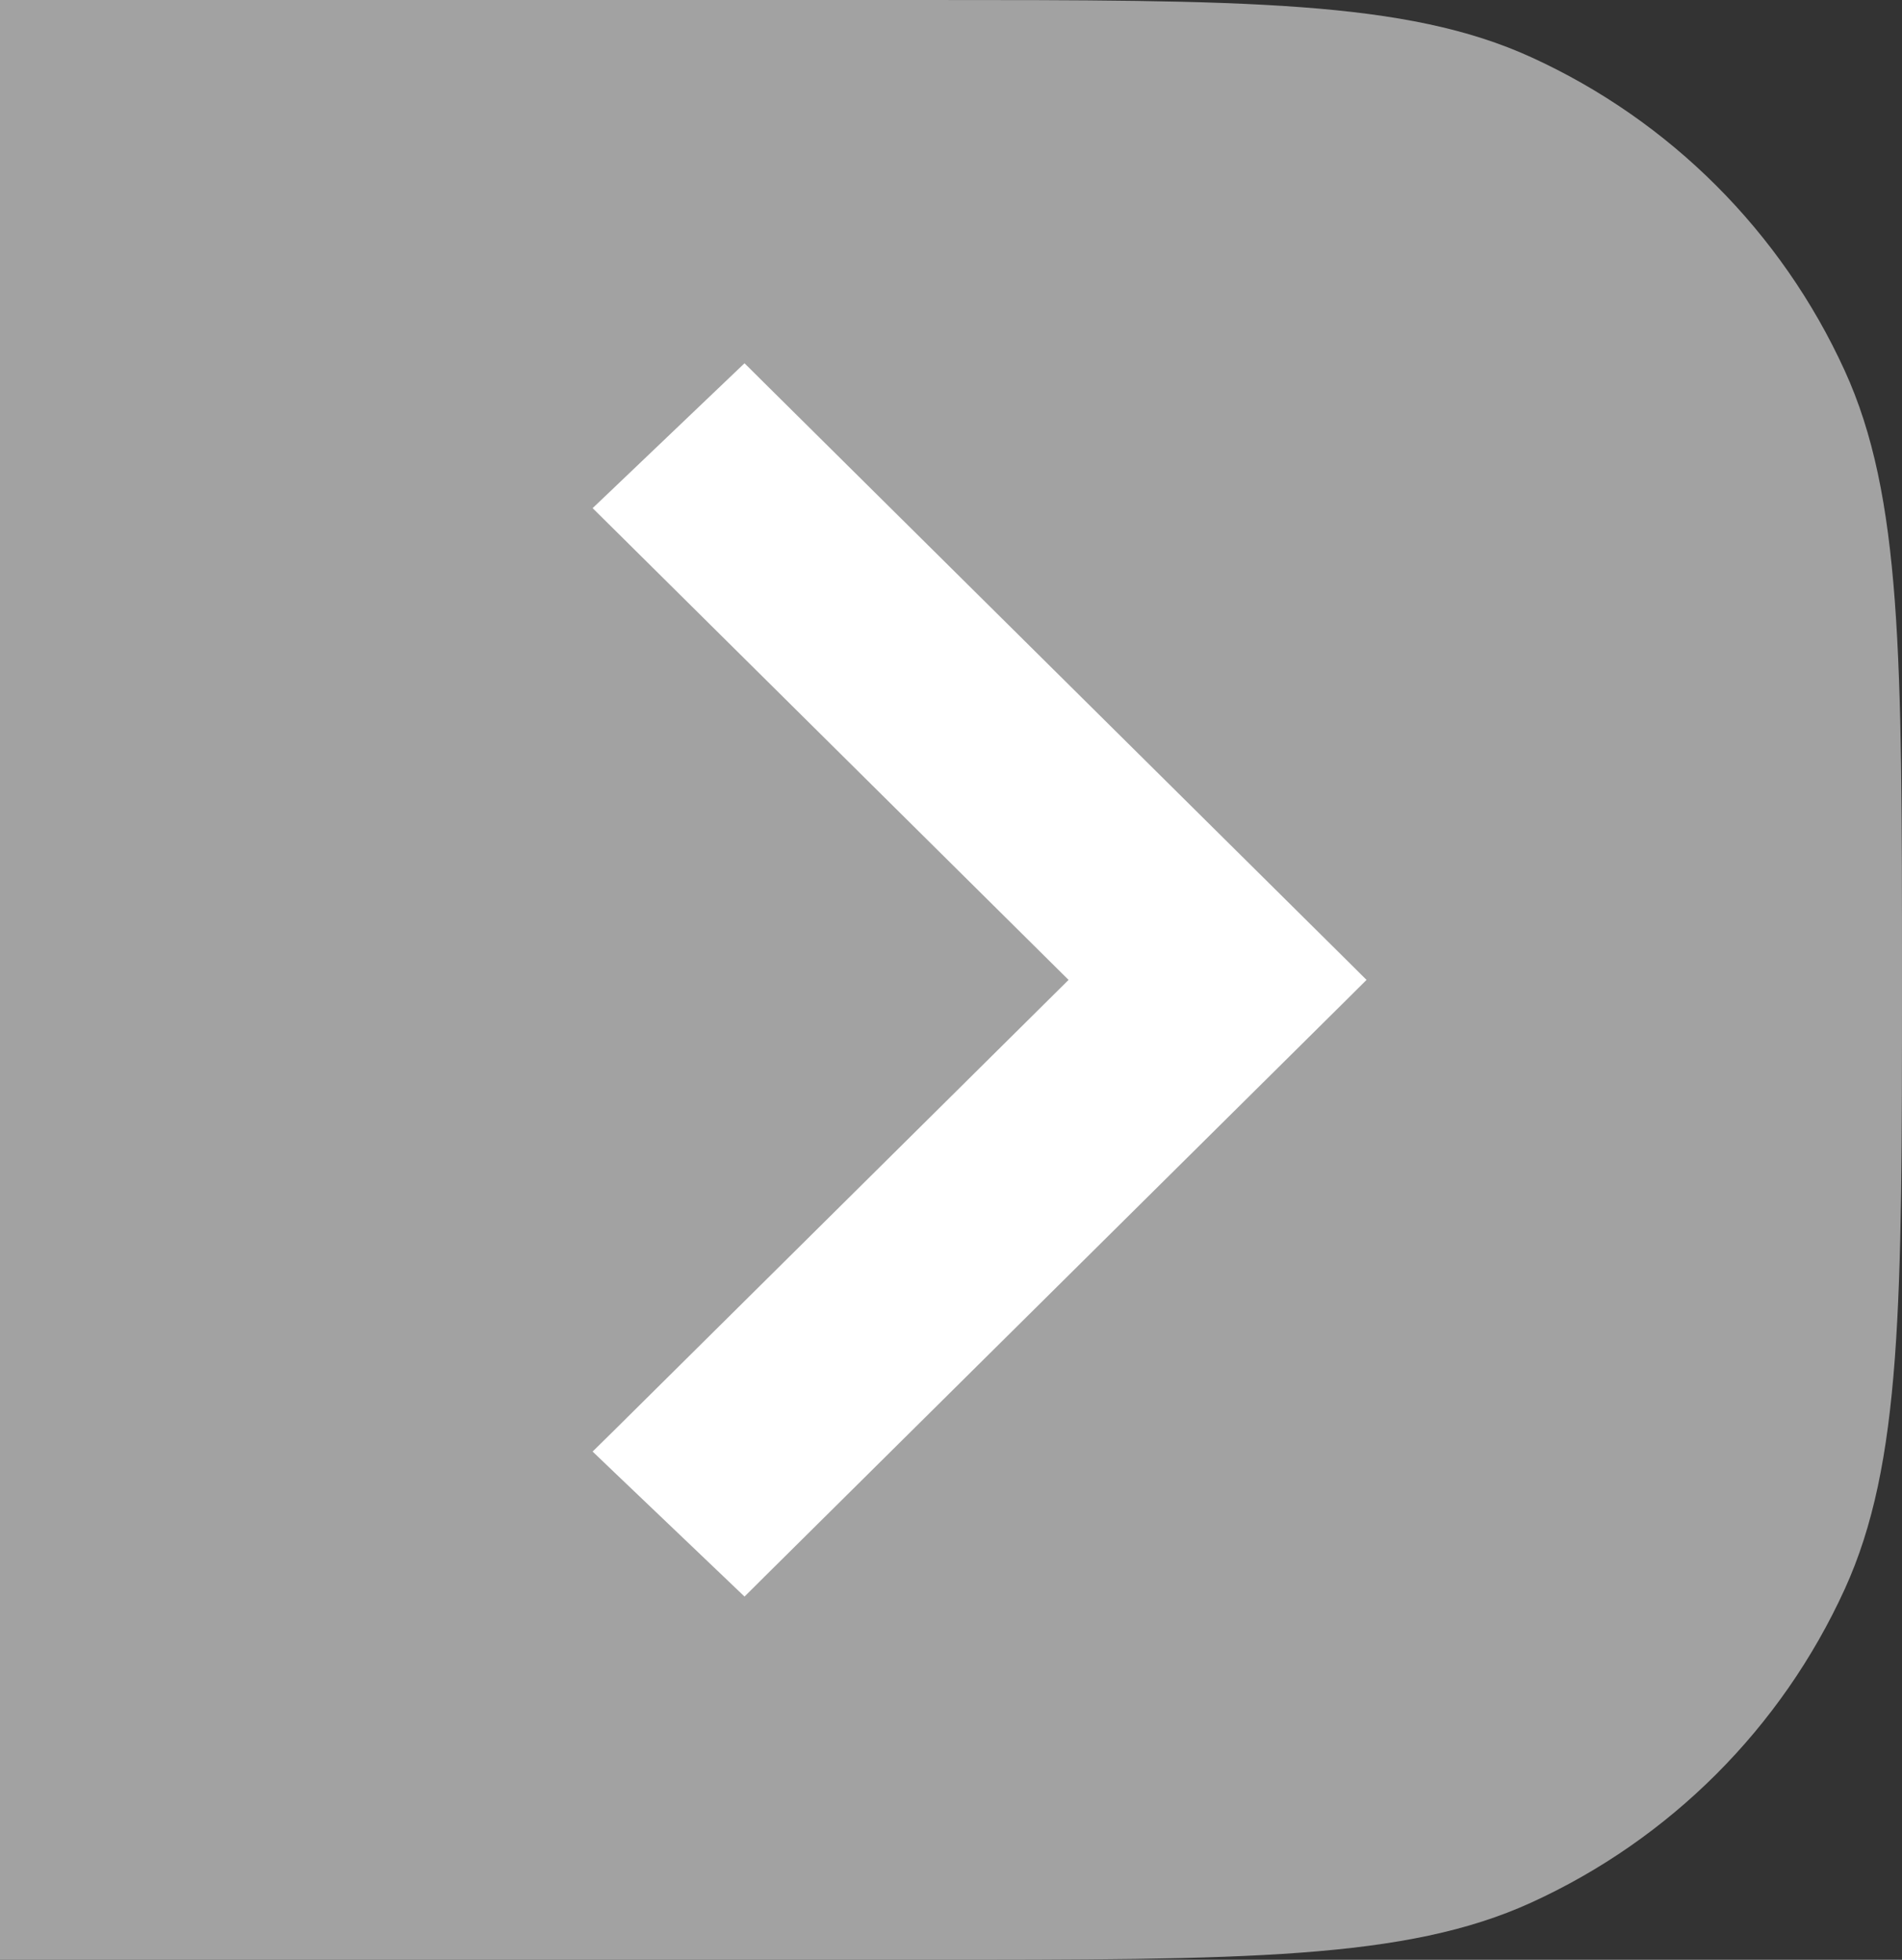 <svg width="33" height="34" viewBox="0 0 33 34" fill="none" xmlns="http://www.w3.org/2000/svg">
<rect x="0" y="0" width="33" height="34" fill="#333333" stroke="none"/>
<path d="M0 0H16C21.595 0 24.393 0 26.57 0.994C28.977 2.093 30.907 4.023 32.006 6.43C33 8.607 33 11.405 33 17V17C33 22.595 33 25.393 32.006 27.57C30.907 29.977 28.977 31.907 26.57 33.006C24.393 34 21.595 34 16 34H0V0Z" fill="#A2A2A2"/>
<path d="M12.738 27.181L12.914 27.349L13.086 27.178L23.176 17.178L23.355 17L23.176 16.822L13.086 6.822L12.914 6.651L12.738 6.819L10.827 8.642L10.641 8.819L10.824 9L18.895 17L10.824 25L10.641 25.18L10.827 25.358L12.738 27.181Z" fill="white" stroke="white" stroke-width="0.5"/>
</svg>
